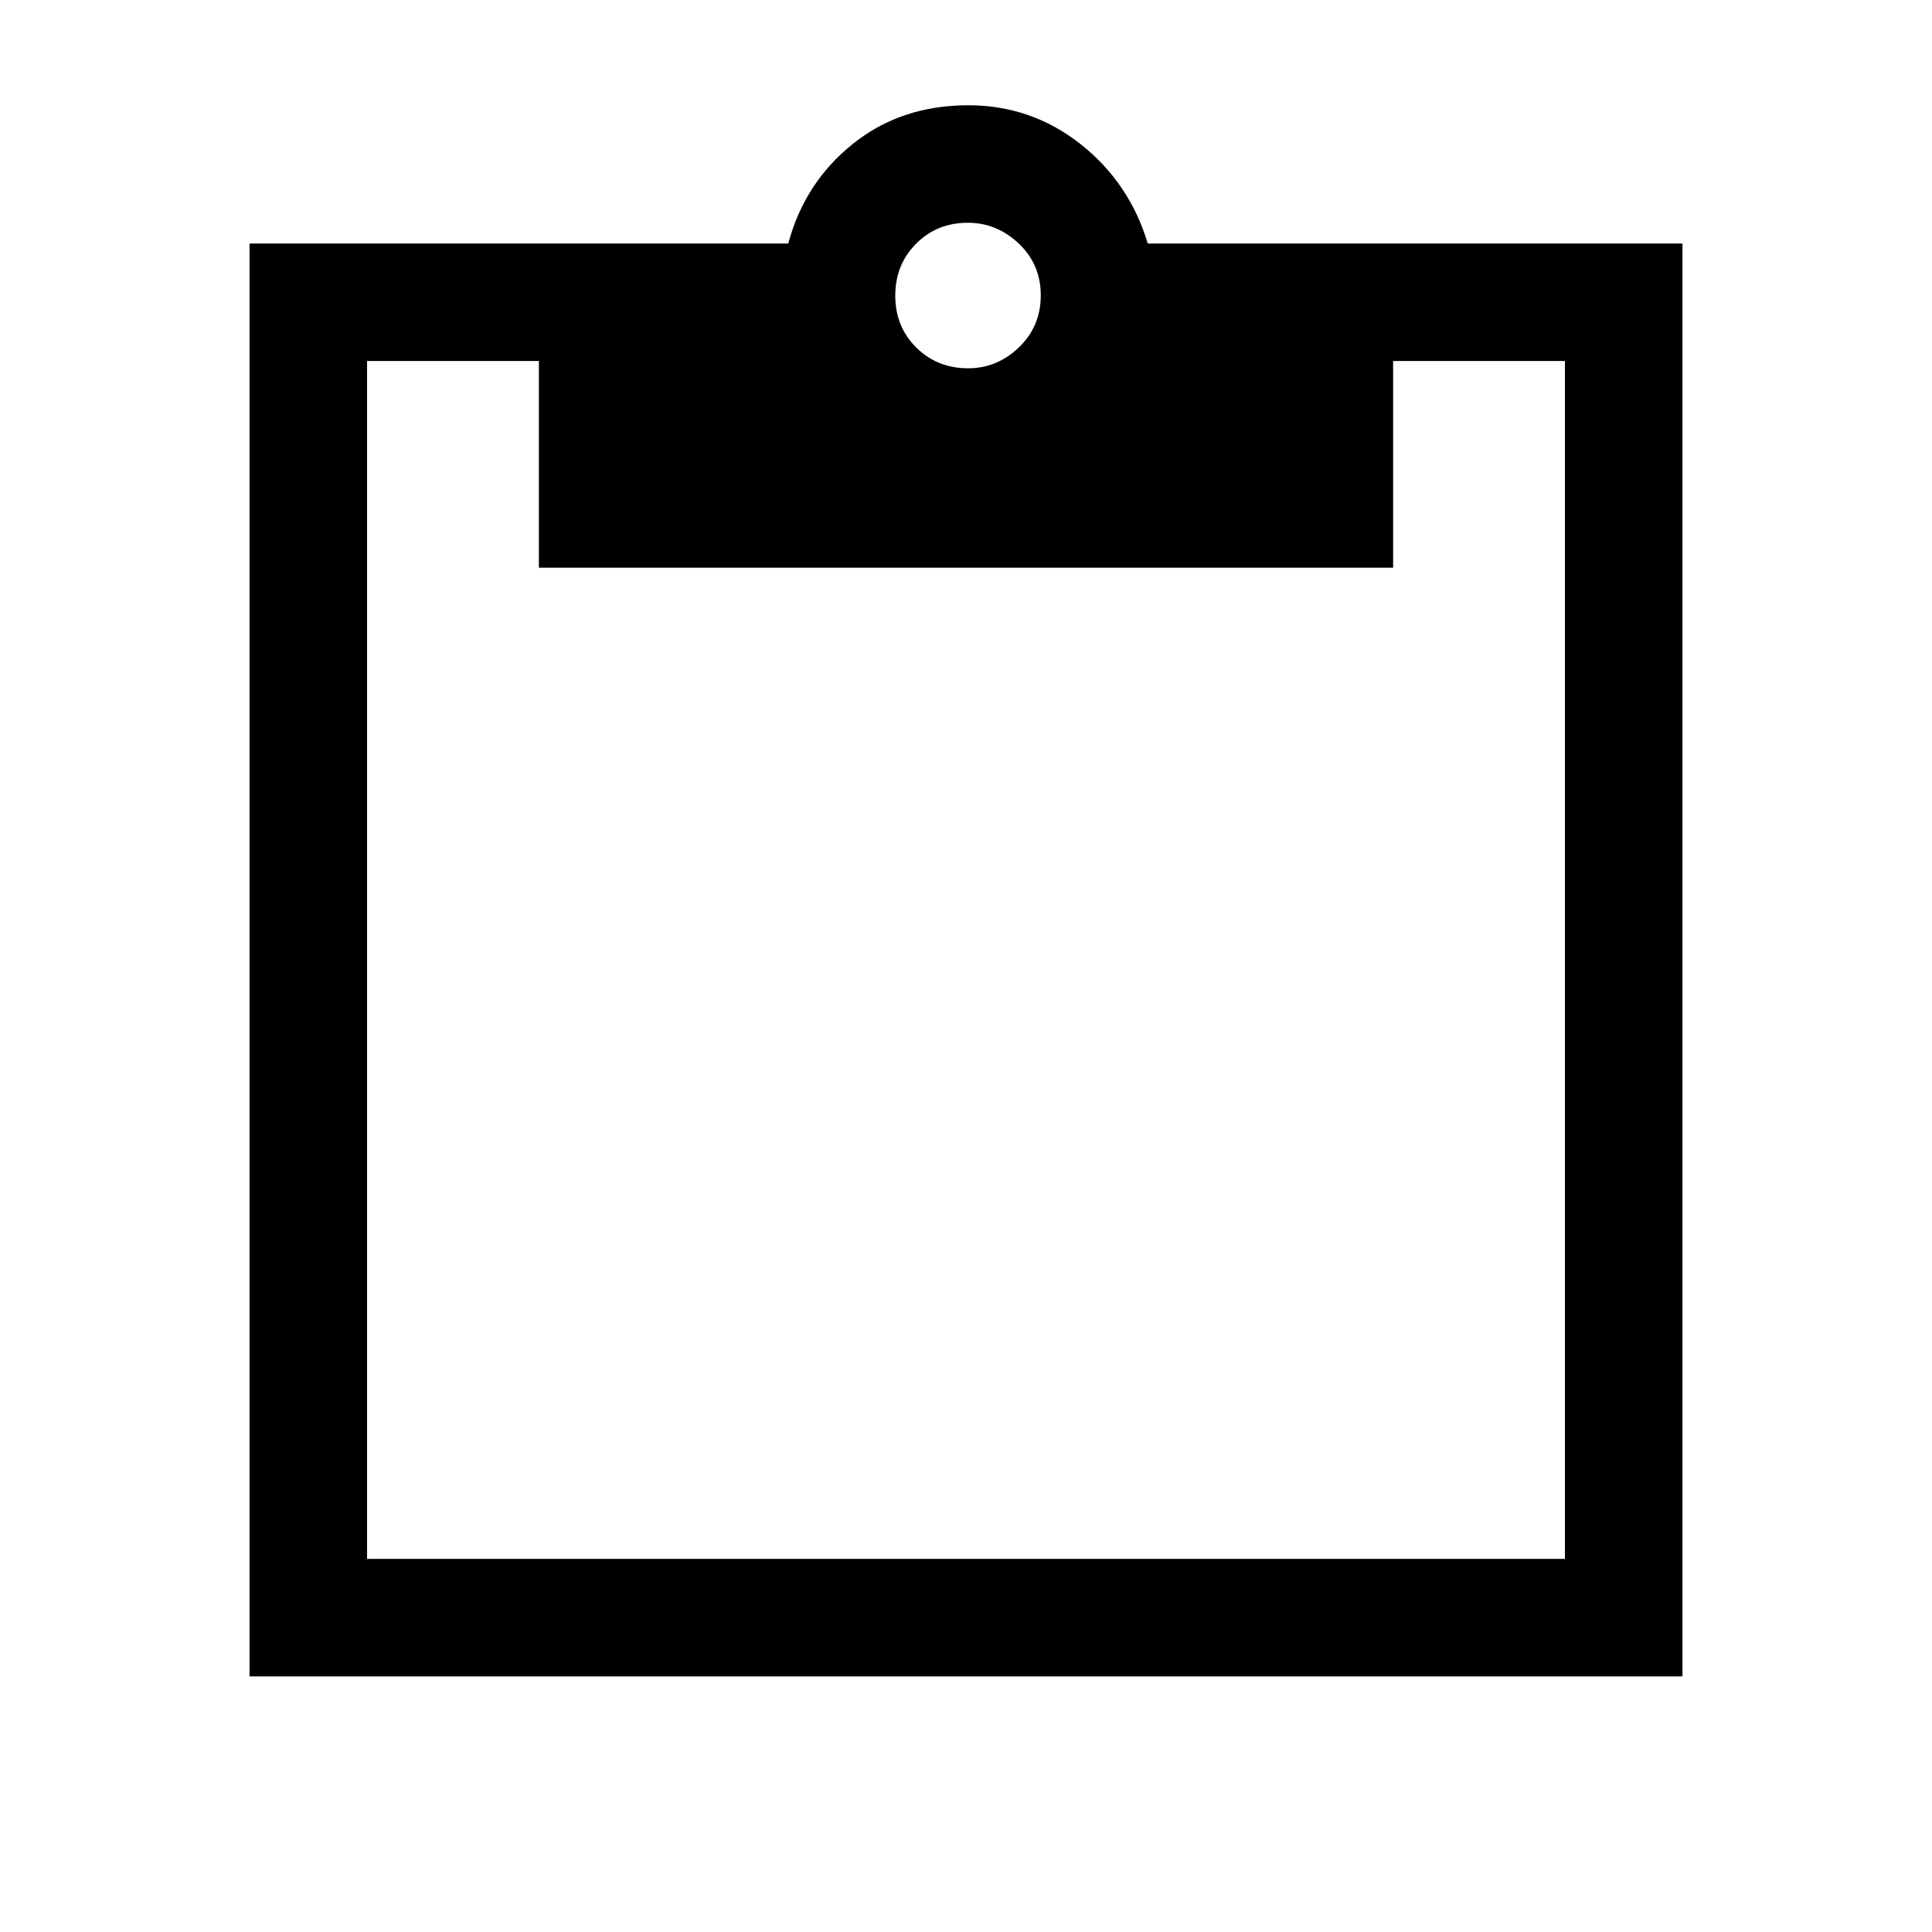 <svg xmlns="http://www.w3.org/2000/svg" height="48" viewBox="0 -960 960 960" width="48"><path d="M124-127v-712h267.69q8.08-30.23 32.03-49.46 23.95-19.23 57.31-19.23 31.39 0 55.8 19.23 24.4 19.23 33.48 49.46H836v712H124Zm58.39-58.39h595.22v-595.22h-85.38v102.69H267.77v-102.69h-85.38v595.22ZM481.07-777q14.39 0 25.24-10.41 10.84-10.42 10.84-25.81 0-15.39-10.91-25.74-10.91-10.35-25.31-10.35-15.39 0-25.74 10.42-10.34 10.41-10.34 25.8 0 15.4 10.41 25.74Q465.67-777 481.07-777Z"/></svg>